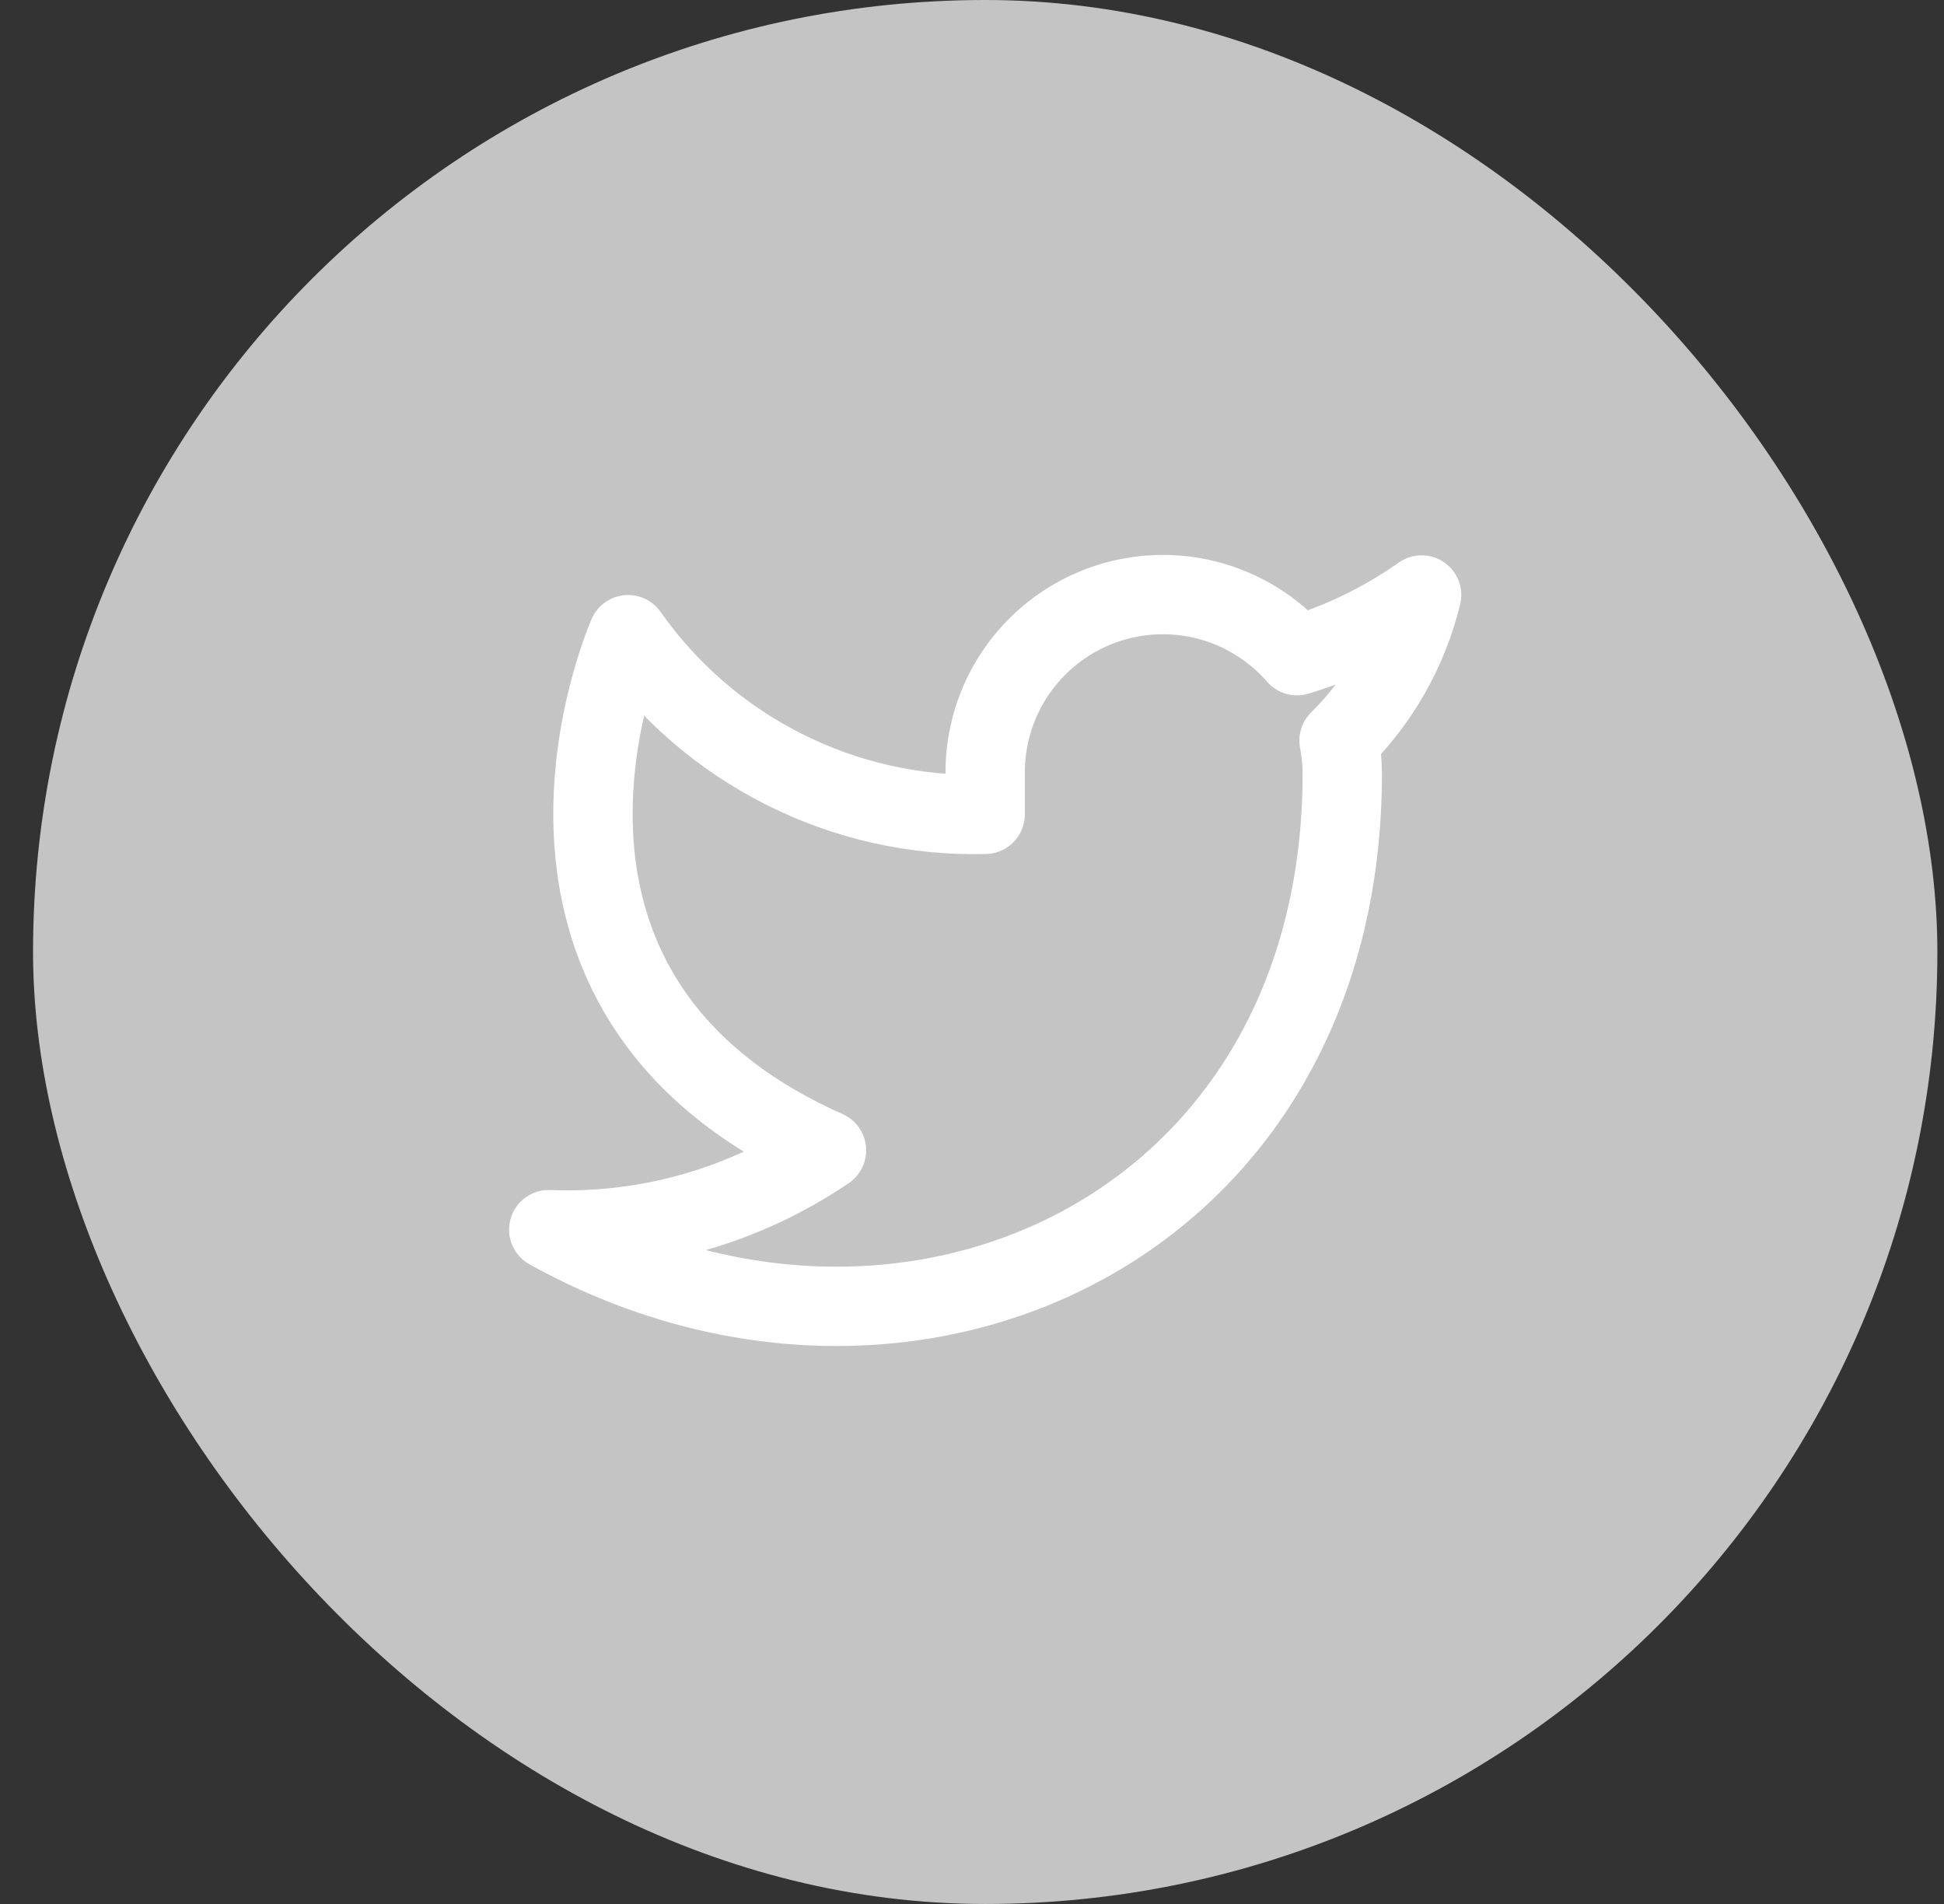 <svg width="49" height="48" viewBox="0 0 49 48" fill="none" xmlns="http://www.w3.org/2000/svg">
<rect x="0" y="0" width="49" height="48" fill="#333333" stroke="none"/>
<rect x="0.833" width="48" height="48" rx="24" fill="#C4C4C4"/>
<g clip-path="url(#clip0_1088_4091)">
<path d="M35.833 15C34.875 15.675 33.815 16.192 32.693 16.53C32.09 15.838 31.29 15.347 30.4 15.124C29.509 14.901 28.572 14.957 27.715 15.284C26.857 15.612 26.121 16.194 25.605 16.954C25.09 17.713 24.82 18.612 24.832 19.53V20.53C23.075 20.576 21.334 20.186 19.764 19.395C18.193 18.605 16.843 17.439 15.832 16C15.832 16 11.832 25 20.832 29C18.773 30.398 16.32 31.099 13.832 31C22.832 36 33.833 31 33.833 19.5C33.832 19.221 33.805 18.944 33.752 18.67C34.773 17.663 35.493 16.393 35.833 15Z" stroke="white" stroke-width="2" stroke-linecap="round" stroke-linejoin="round"/>
</g>
<defs>
<clipPath id="clip0_1088_4091">
<rect width="24" height="24" fill="white" transform="translate(12.832 12)"/>
</clipPath>
</defs>
</svg>

